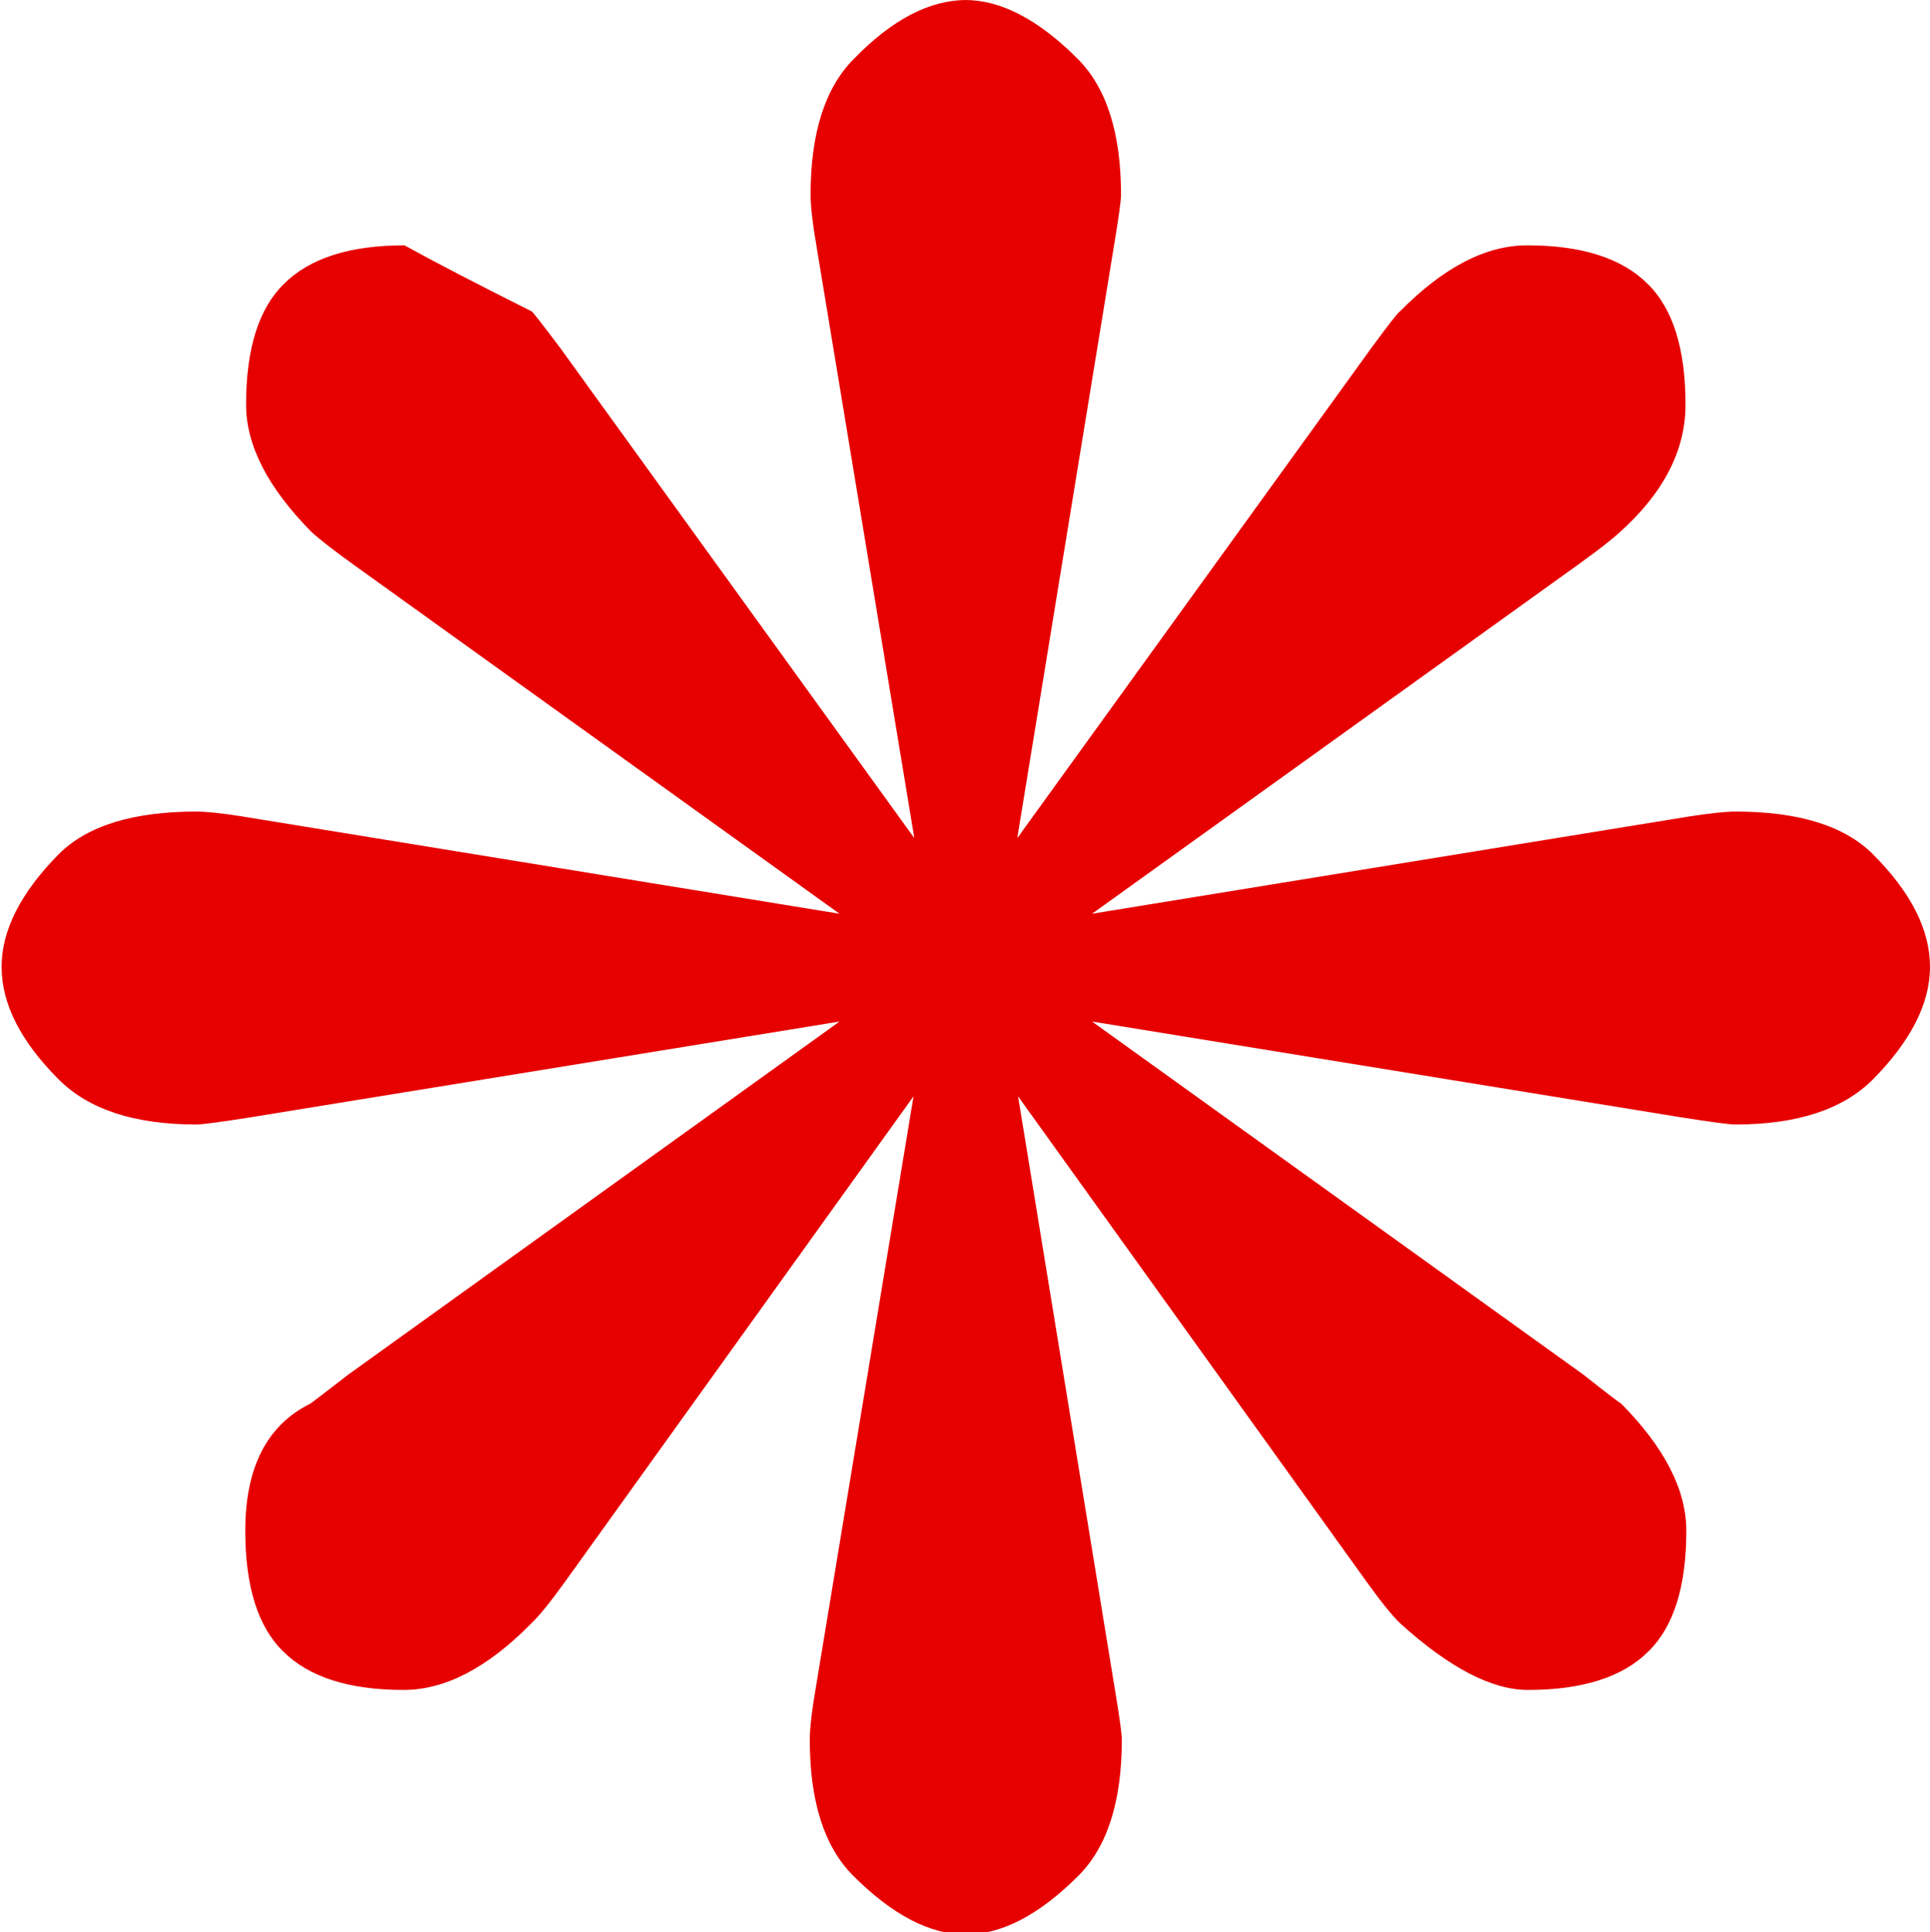 <?xml version="1.0" encoding="UTF-8" standalone="no"?>
<!-- Created with Inkscape (http://www.inkscape.org/) -->

<svg
   width="2.4mm"
   height="2.402mm"
   viewBox="0 0 2.4 2.402"
   version="1.1"
   id="svg5"
   xmlns:inkscape="http://www.inkscape.org/namespaces/inkscape"
   xmlns:sodipodi="http://sodipodi.sourceforge.net/DTD/sodipodi-0.dtd"
   xmlns="http://www.w3.org/2000/svg"
   xmlns:svg="http://www.w3.org/2000/svg">
  <sodipodi:namedview
     id="namedview7"
     pagecolor="#505050"
     bordercolor="#eeeeee"
     borderopacity="1"
     inkscape:showpageshadow="0"
     inkscape:pageopacity="0"
     inkscape:pagecheckerboard="0"
     inkscape:deskcolor="#505050"
     inkscape:document-units="mm"
     showgrid="false" />
  <defs
     id="defs2" />
  <g
     inkscape:label="Layer 1"
     inkscape:groupmode="layer"
     id="layer1"
     transform="translate(-79.585,-120.055)">
    <g
       aria-label="❋"
       id="text63"
       style="font-size:3.175px;stroke-width:0.265"
       inkscape:export-filename="favicon.svg"
       inkscape:export-xdpi="1058.45"
       inkscape:export-ydpi="1058.45">
      <path
         d="m 80.785,120.055 q 0.067,0 0.14,0.073 0.054,0.054 0.054,0.169 0,0.011 -0.008,0.059 l -0.121,0.741 0.44,-0.609 q 0.033,-0.045 0.036,-0.046 0.081,-0.082 0.158,-0.082 0.102,0 0.15,0.048 0.047,0.046 0.047,0.15 0,0.085 -0.081,0.158 -0.015,0.014 -0.054,0.042 l -0.603,0.433 0.743,-0.121 q 0.039,-0.006 0.057,-0.006 0.118,0 0.171,0.053 0.071,0.071 0.071,0.14 0,0.068 -0.071,0.14 -0.056,0.056 -0.171,0.056 -0.011,0 -0.068,-0.009 l -0.732,-0.119 0.611,0.439 q 0.043,0.034 0.047,0.036 0.081,0.082 0.081,0.158 0,0.104 -0.047,0.15 -0.048,0.048 -0.15,0.048 -0.067,0 -0.158,-0.082 -0.015,-0.014 -0.043,-0.053 l -0.433,-0.603 0.121,0.741 q 0.008,0.048 0.008,0.059 0,0.115 -0.054,0.169 -0.073,0.073 -0.14,0.073 -0.067,0 -0.14,-0.073 -0.054,-0.054 -0.054,-0.169 0,-0.022 0.008,-0.068 l 0.121,-0.732 -0.433,0.603 q -0.028,0.039 -0.043,0.053 -0.081,0.082 -0.158,0.082 -0.102,0 -0.15,-0.048 -0.047,-0.046 -0.047,-0.15 0,-0.118 0.081,-0.158 0.003,-0.002 0.047,-0.036 l 0.611,-0.439 -0.732,0.119 q -0.057,0.009 -0.068,0.009 -0.115,0 -0.171,-0.056 -0.071,-0.071 -0.071,-0.14 0,-0.068 0.071,-0.14 0.053,-0.053 0.171,-0.053 0.019,0 0.057,0.006 l 0.743,0.121 -0.603,-0.433 q -0.039,-0.028 -0.054,-0.042 -0.081,-0.082 -0.081,-0.158 0,-0.104 0.047,-0.15 0.048,-0.048 0.15,-0.048 0.056,0.031 0.158,0.082 0.003,0.002 0.036,0.046 l 0.44,0.609 -0.121,-0.732 q -0.008,-0.046 -0.008,-0.068 0,-0.115 0.054,-0.169 0.071,-0.073 0.14,-0.073 z"
         style="fill:#e60000"
         id="path895" />
    </g>
  </g>
</svg>
